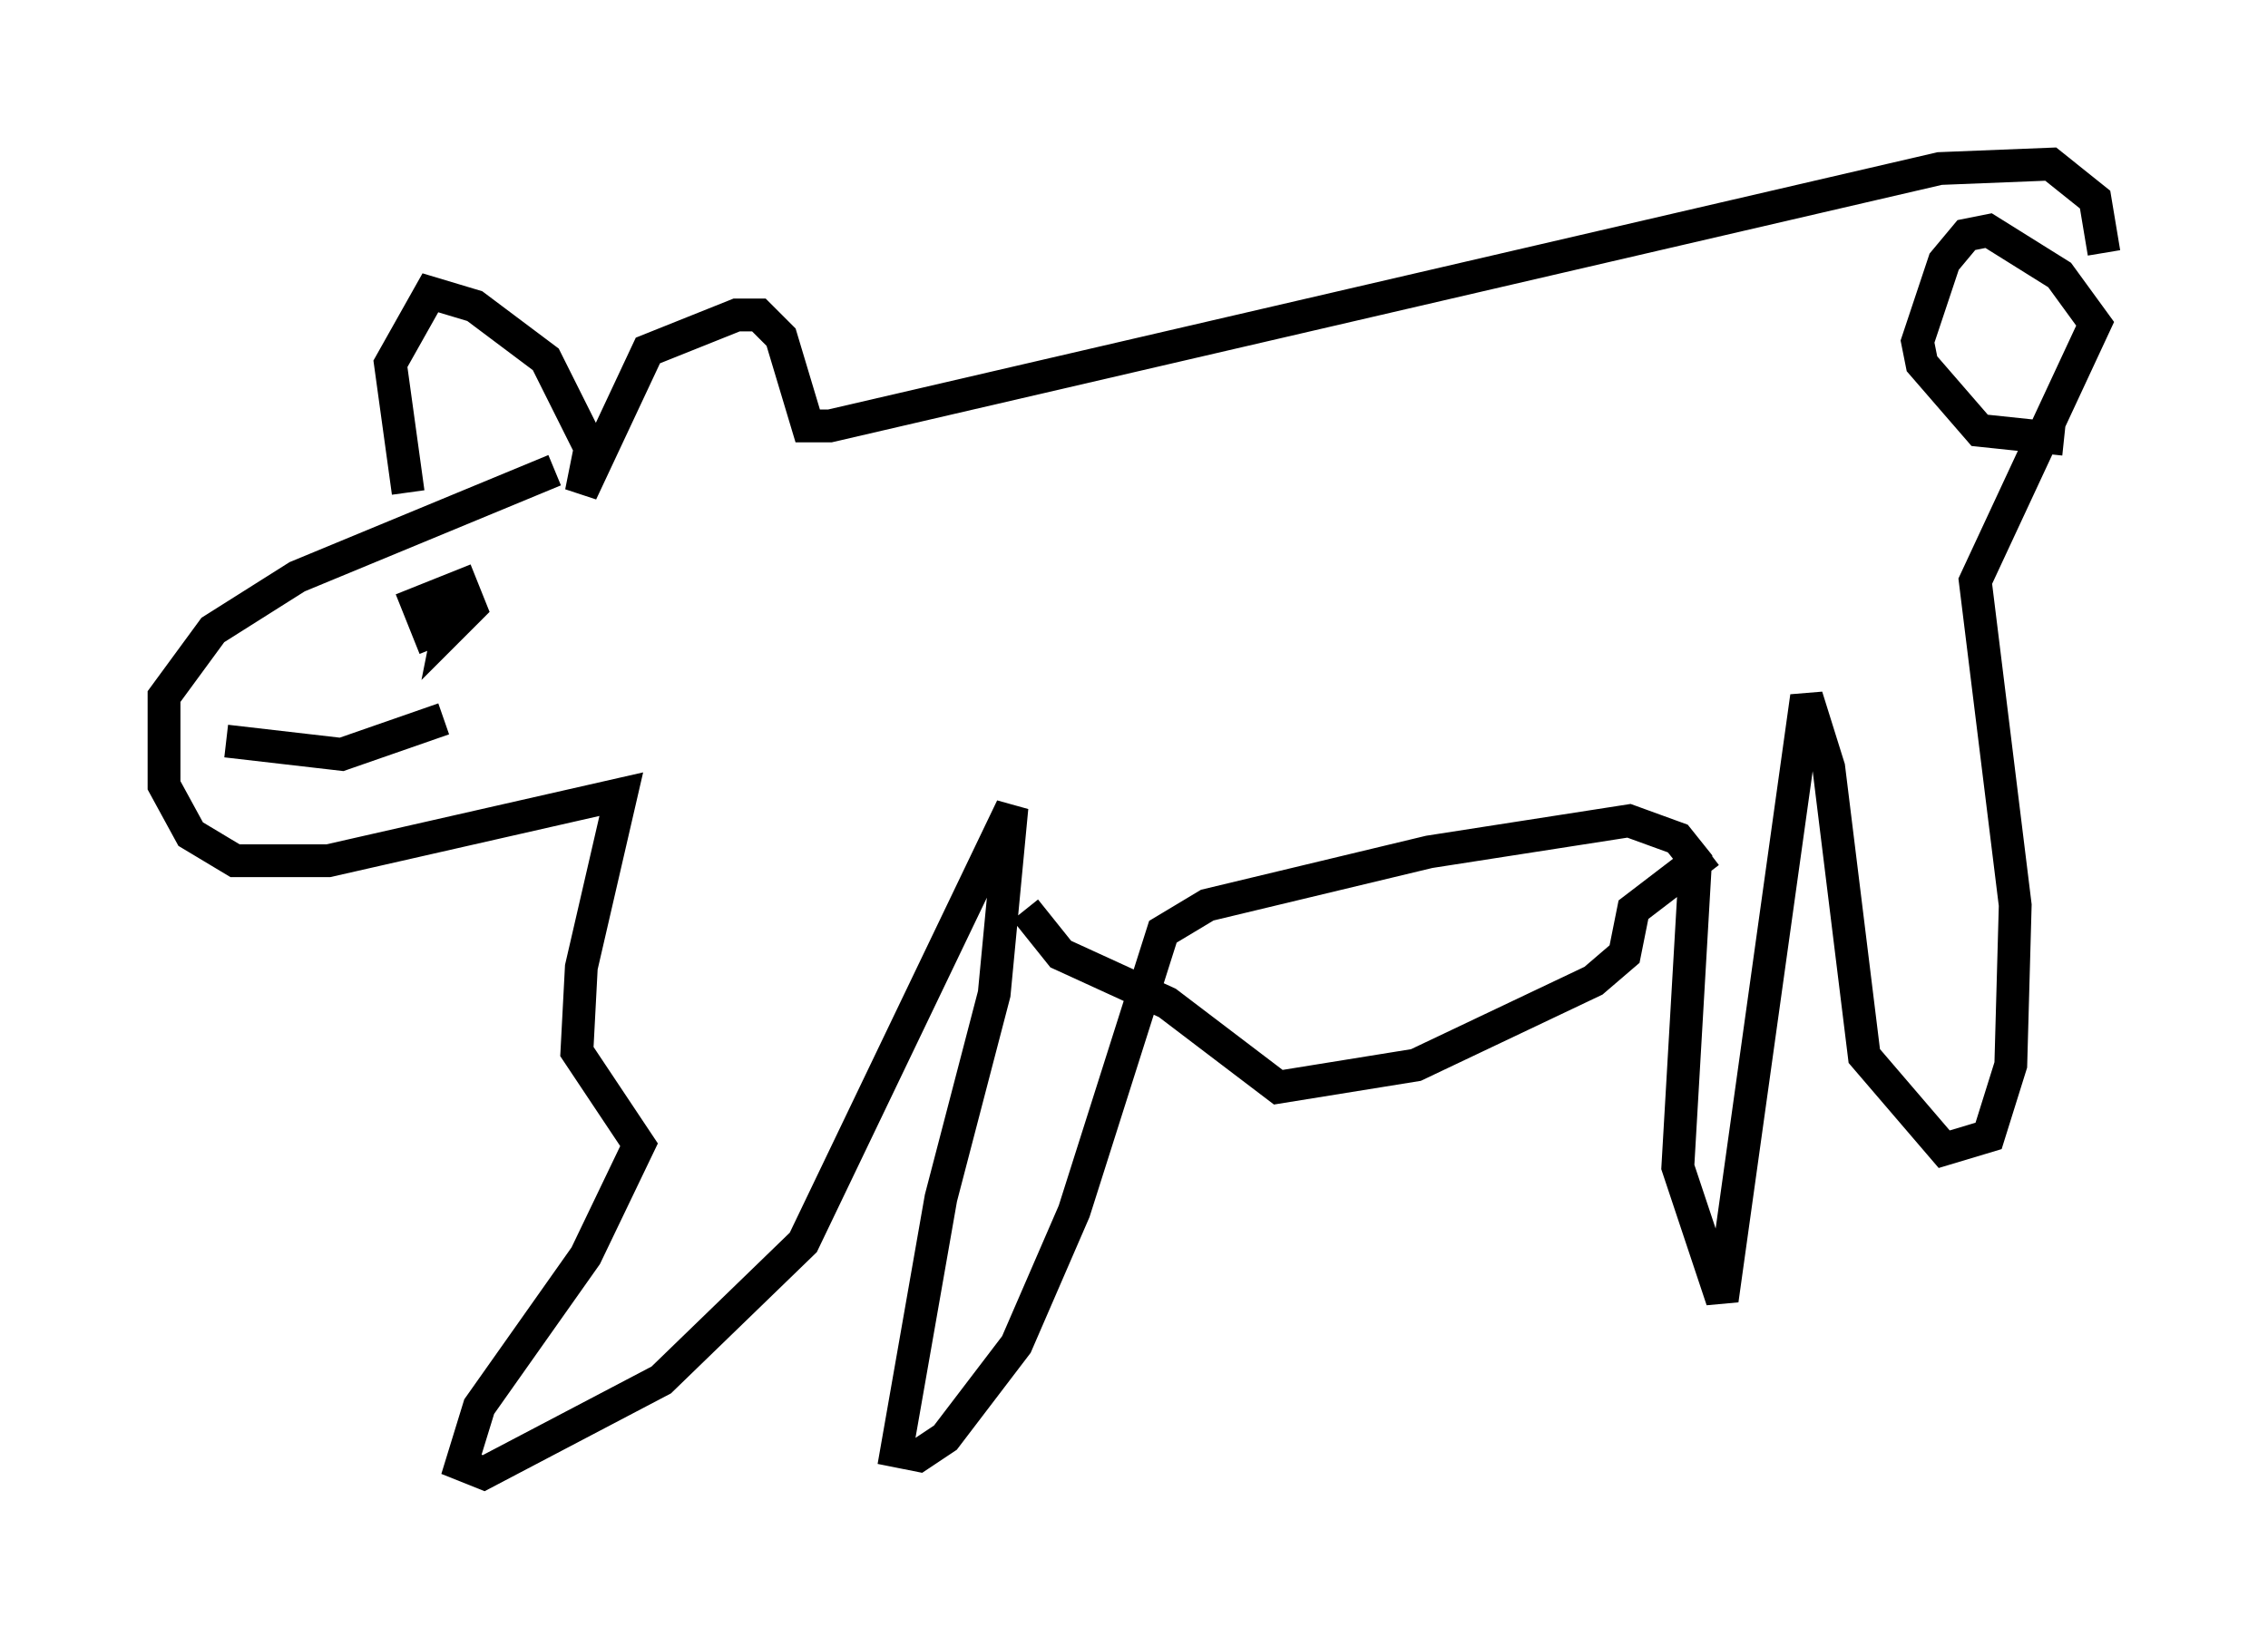 <?xml version="1.0" encoding="utf-8" ?>
<svg baseProfile="full" height="49.918" version="1.1" width="69.133" xmlns="http://www.w3.org/2000/svg" xmlns:ev="http://www.w3.org/2001/xml-events" xmlns:xlink="http://www.w3.org/1999/xlink"><defs /><rect fill="white" height="49.918" width="69.133" x="0" y="0" /><path d="M23.132, 13.254 m-6.225, 1.083 l-7.848, 3.248 -2.571, 1.624 l-1.488, 2.03 0.0, 2.706 l0.812, 1.488 1.353, 0.812 l2.842, 0.0 8.931, -2.03 l-1.218, 5.277 -0.135, 2.571 l1.894, 2.842 -1.624, 3.383 l-3.248, 4.601 -0.541, 1.759 l0.677, 0.271 5.413, -2.842 l4.33, -4.195 6.36, -13.261 l-0.541, 5.683 -1.624, 6.225 l-1.353, 7.713 0.677, 0.135 l0.812, -0.541 2.165, -2.842 l1.759, -4.059 2.706, -8.525 l1.353, -0.812 6.766, -1.624 l6.089, -0.947 1.488, 0.541 l0.541, 0.677 -0.541, 9.337 l1.353, 4.059 2.571, -18.403 l0.677, 2.165 1.083, 8.796 l2.436, 2.842 1.353, -0.406 l0.677, -2.165 0.135, -4.871 l-1.218, -9.878 3.654, -7.848 l-1.083, -1.488 -2.165, -1.353 l-0.677, 0.135 -0.677, 0.812 l-0.812, 2.436 0.135, 0.677 l1.759, 2.03 2.571, 0.271 m-50.473, 1.624 l-0.541, -3.924 1.218, -2.165 l1.353, 0.406 2.165, 1.624 l1.353, 2.706 -0.271, 1.353 l2.03, -4.33 2.706, -1.083 l0.677, 0.0 0.677, 0.677 l0.812, 2.706 0.677, 0.0 l33.829, -7.848 3.383, -0.135 l1.353, 1.083 0.271, 1.624 m-57.239, 14.885 l3.518, 0.406 3.112, -1.083 m-0.271, -2.165 l-0.541, -1.353 1.353, -0.541 l0.271, 0.677 -0.677, 0.677 l0.135, -0.677 0.0, 0.406 m17.456, 8.796 l1.083, 1.353 3.248, 1.488 l3.383, 2.571 4.195, -0.677 l5.413, -2.571 0.947, -0.812 l0.271, -1.353 2.3, -1.759 " fill="none" stroke="black" stroke-width="1" /></svg>